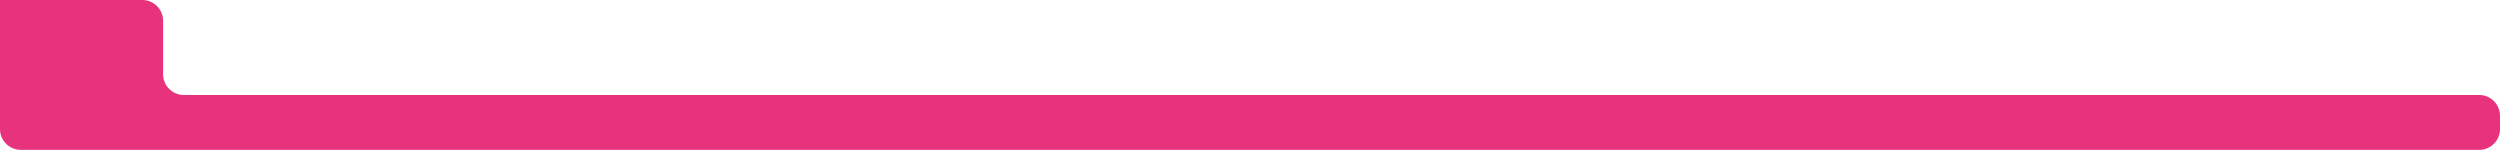 <svg width="1443" height="87" viewBox="0 0 1443 87" fill="none" xmlns="http://www.w3.org/2000/svg">
<path d="M82.13 0H0V74.5C0 81.127 5.373 86.5 12 86.5H1431C1437.63 86.5 1443 81.127 1443 74.5V66.836C1443 60.208 1437.63 54.836 1431 54.836H106.13C99.503 54.836 94.13 49.463 94.13 42.836V12C94.13 5.373 88.758 0 82.13 0Z" fill="#E7327C"/>
</svg>
